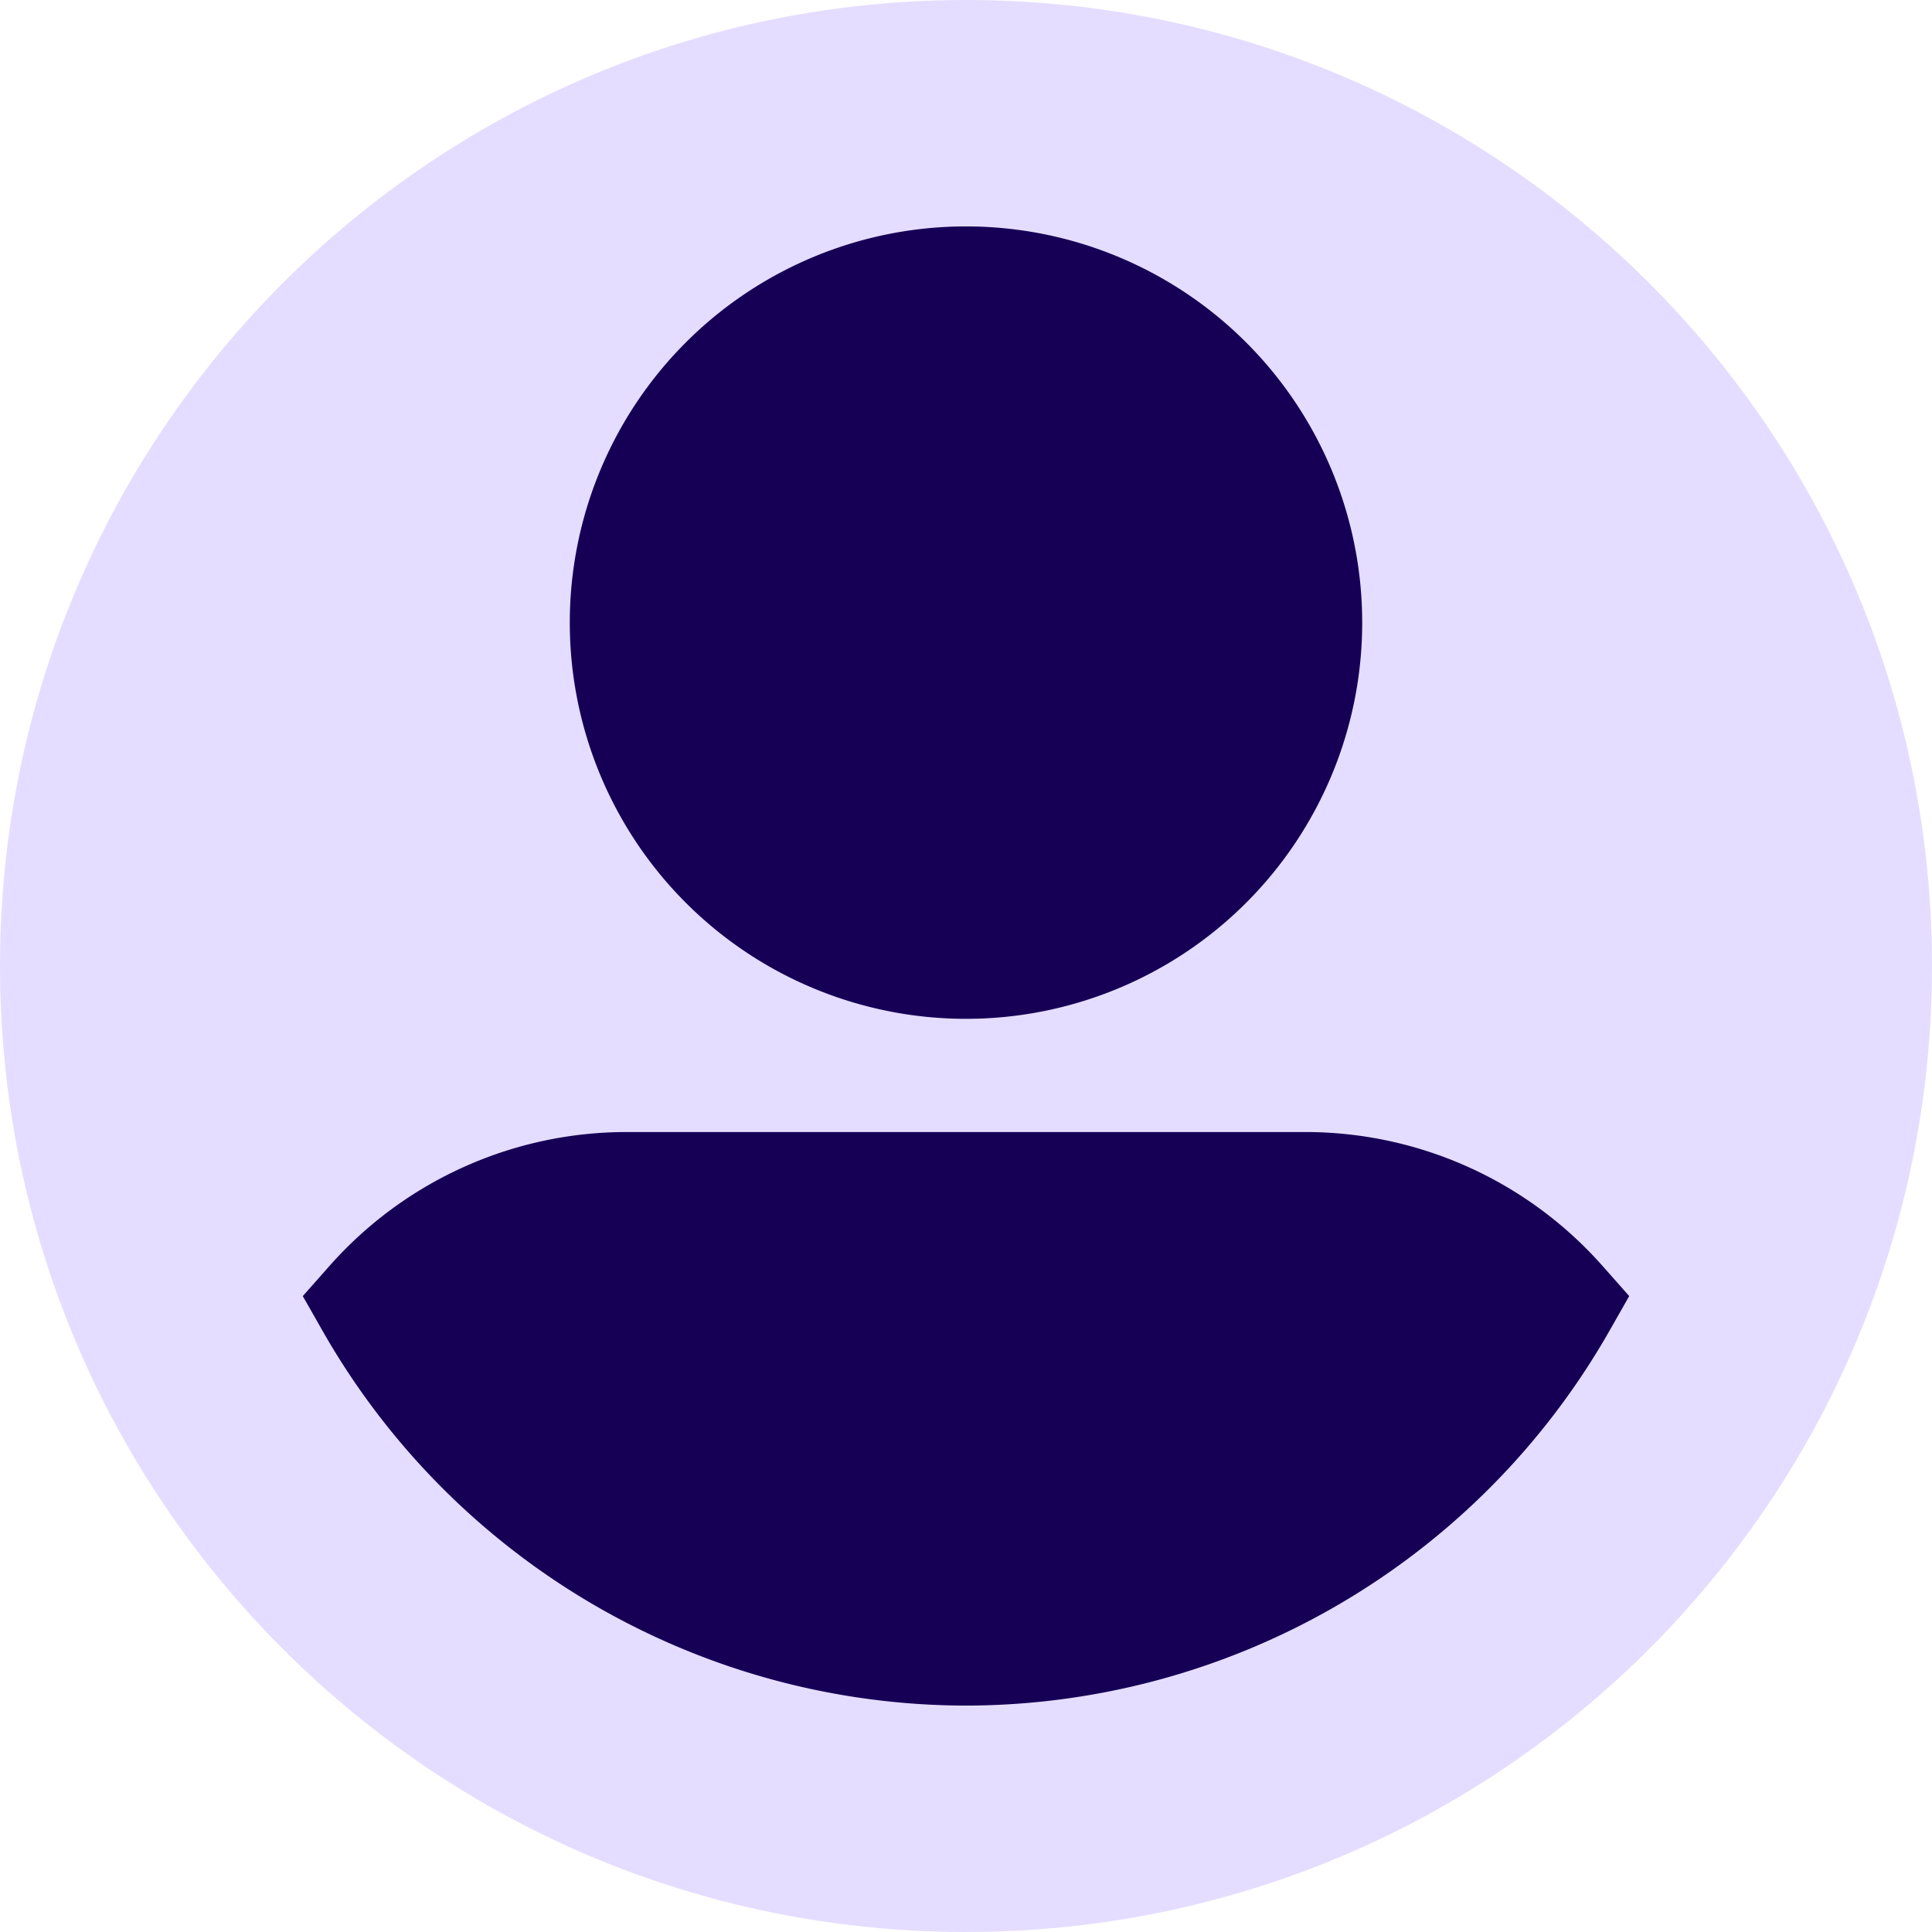 <svg id="user" xmlns="http://www.w3.org/2000/svg" width="512" height="512" viewBox="0 0 512 512">
  <path id="Path_3966" data-name="Path 3966" d="M256,0,95.6,256,256,512c141.385,0,256-114.615,256-256S397.385,0,256,0Z" fill="#e5ddff"/>
  <path id="Path_3967" data-name="Path 3967" d="M0,256C0,397.385,114.615,512,256,512V0C114.615,0,0,114.615,0,256Z" fill="#e5ddff"/>
  <path id="Path_3968" data-name="Path 3968" d="M256,60,190.212,165,256,270a105,105,0,0,0,0-210Z" fill="#160056"/>
  <path id="Path_3969" data-name="Path 3969" d="M151,165A105,105,0,0,0,256,270V60A105,105,0,0,0,151,165Z" fill="#160056"/>
  <path id="Path_3970" data-name="Path 3970" d="M424.649,335.443A105.091,105.091,0,0,0,346,300H256l-60,76,60,76a196.534,196.534,0,0,0,170.454-99.2l5.306-9.325Z" fill="#160056"/>
  <path id="Path_3971" data-name="Path 3971" d="M166,300a105.091,105.091,0,0,0-78.649,35.443l-7.11,8.035,5.306,9.325A196.532,196.532,0,0,0,256,452V300Z" fill="#160056"/>
</svg>
